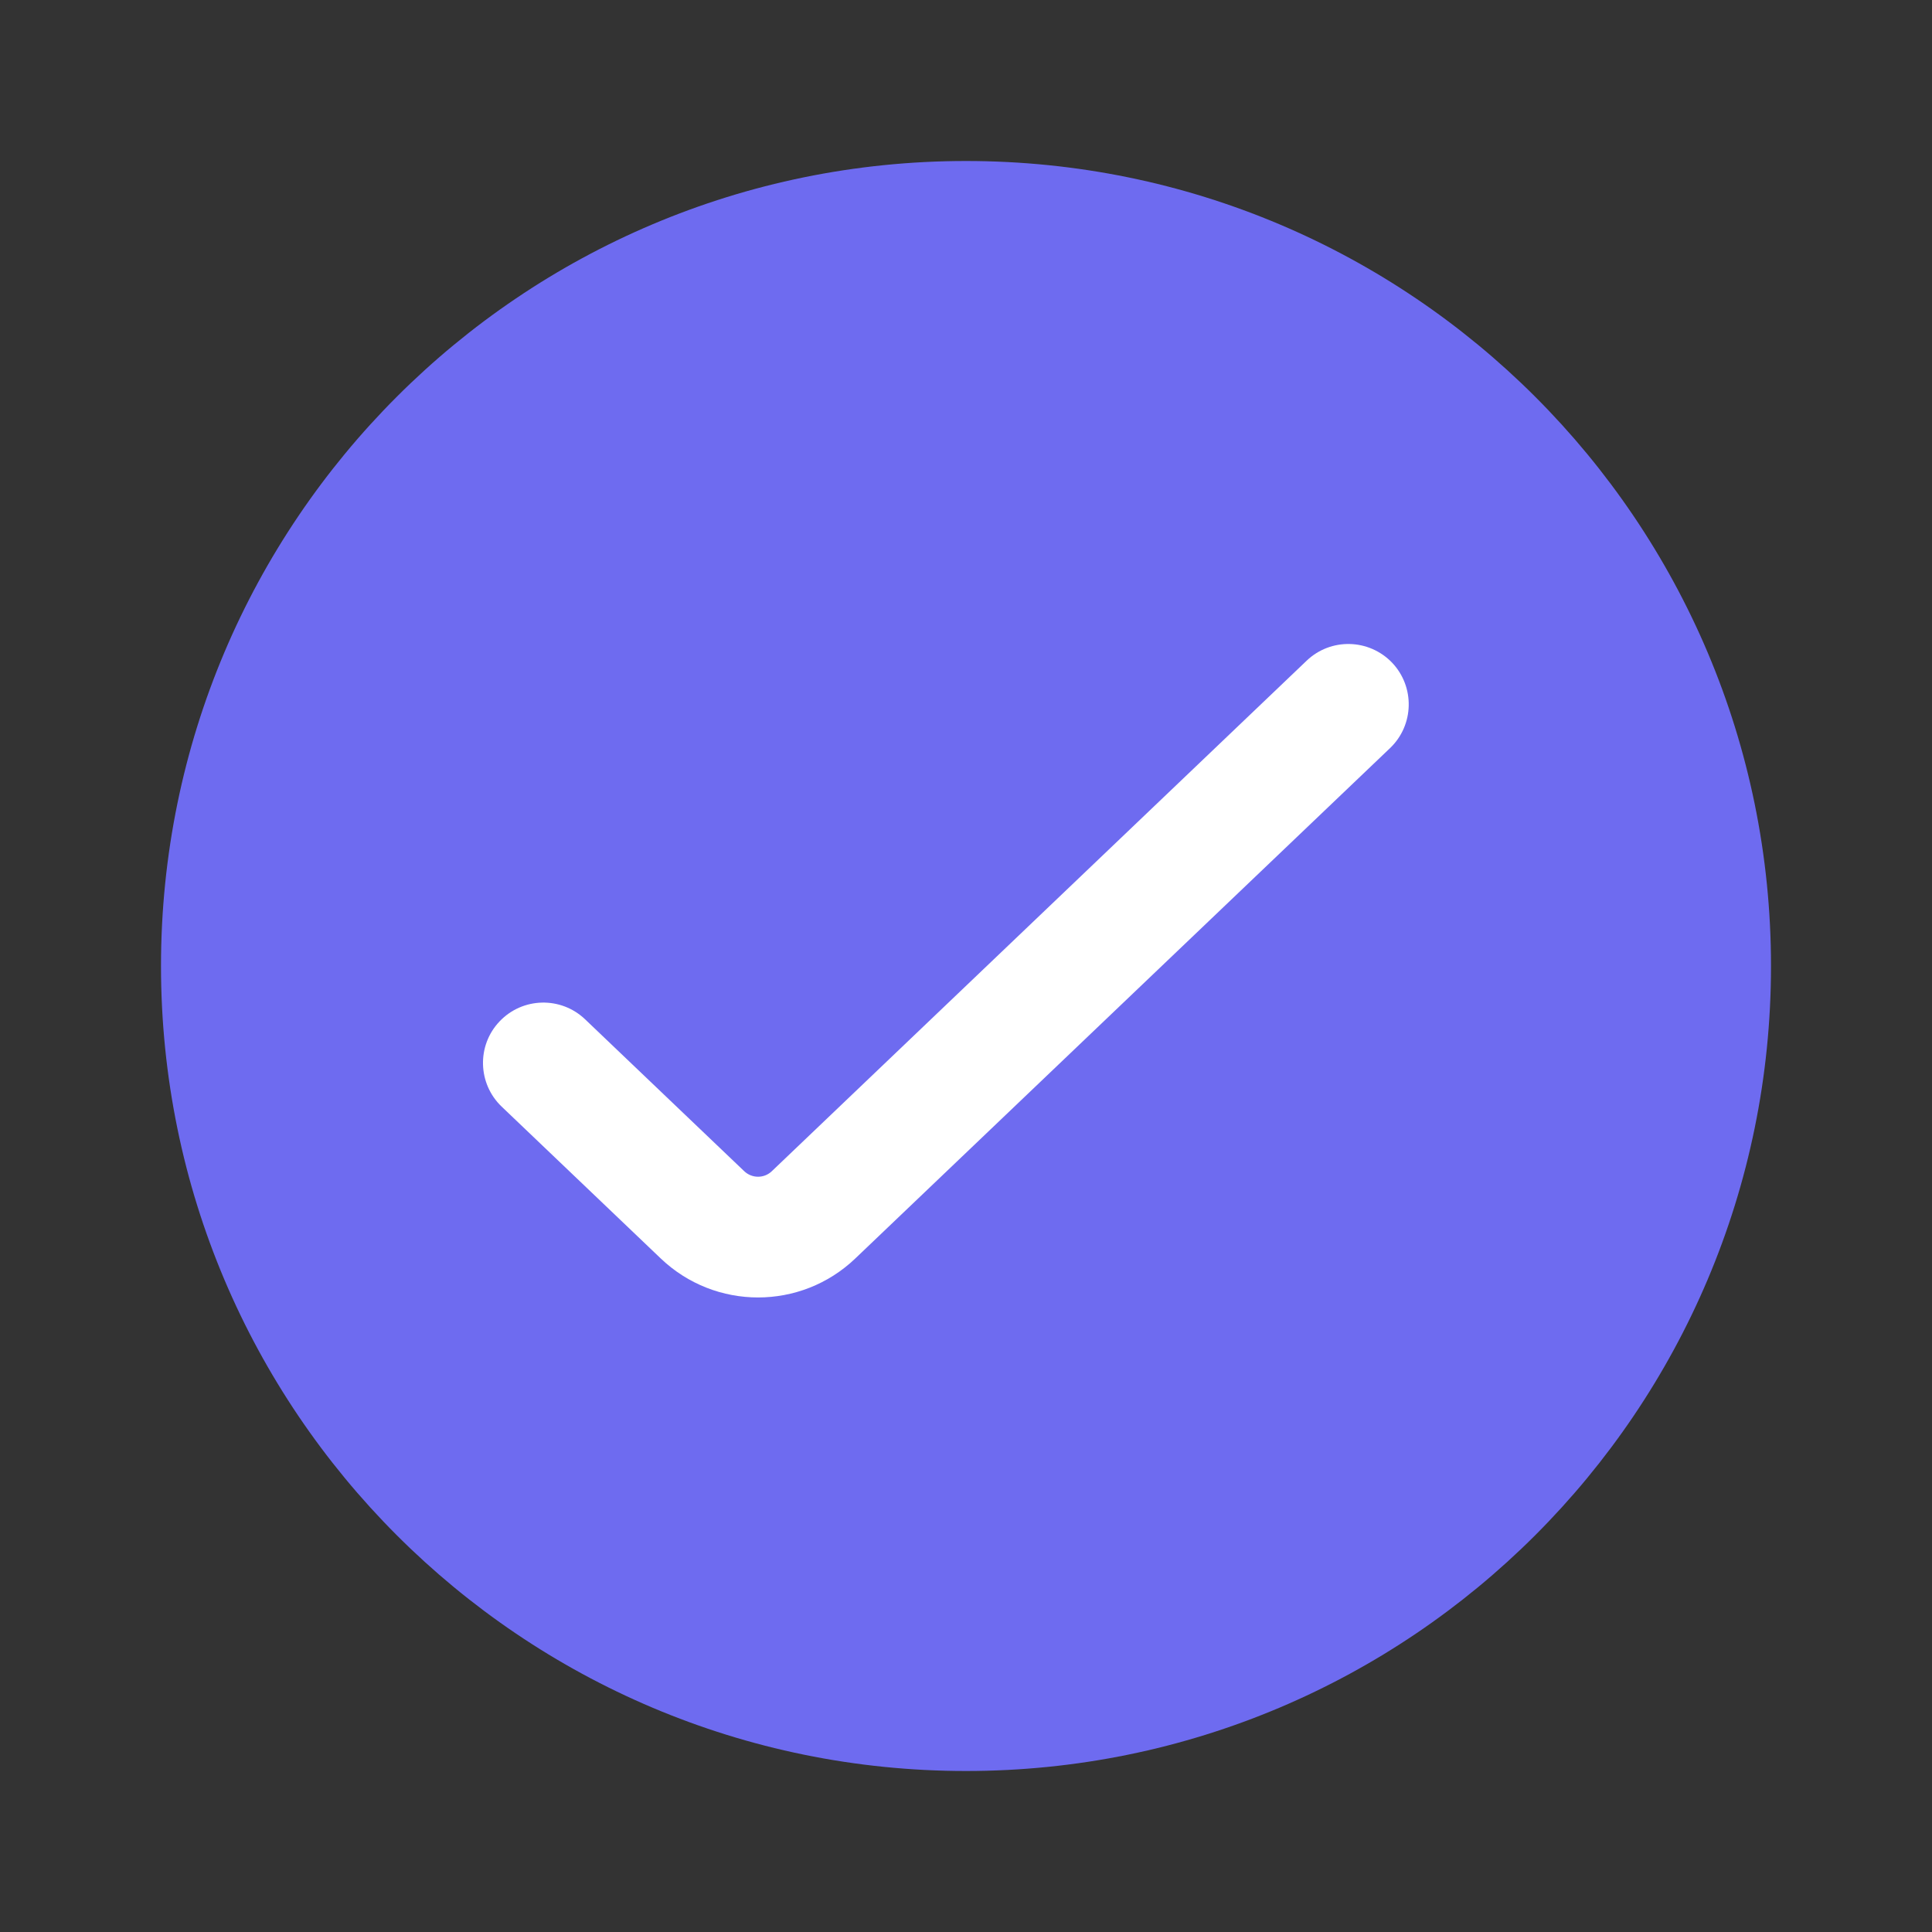 <svg width="24" height="24" viewBox="0 0 24 24" fill="none" xmlns="http://www.w3.org/2000/svg">
    <rect x="0" y="0" width="24" height="24" fill="#333333" stroke="none"/>
    <path d="M22 12C22 17.523 17.523 22 12 22C6.477 22 2 17.523 2 12C2 6.477 6.477 2 12 2C17.523 2 22 6.477 22 12Z" fill="#6E6BF0" />
    <path fill-rule="evenodd" clip-rule="evenodd" d="M17.293 8.232C17.578 8.532 17.567 9.007 17.268 9.293L10.625 15.633C9.949 16.279 8.885 16.279 8.208 15.633L6.232 13.747C5.933 13.461 5.921 12.986 6.207 12.687C6.493 12.387 6.968 12.376 7.268 12.662L9.244 14.548C9.341 14.641 9.493 14.641 9.589 14.548L16.232 8.207C16.532 7.921 17.006 7.933 17.293 8.232Z" fill="white" />
</svg>
